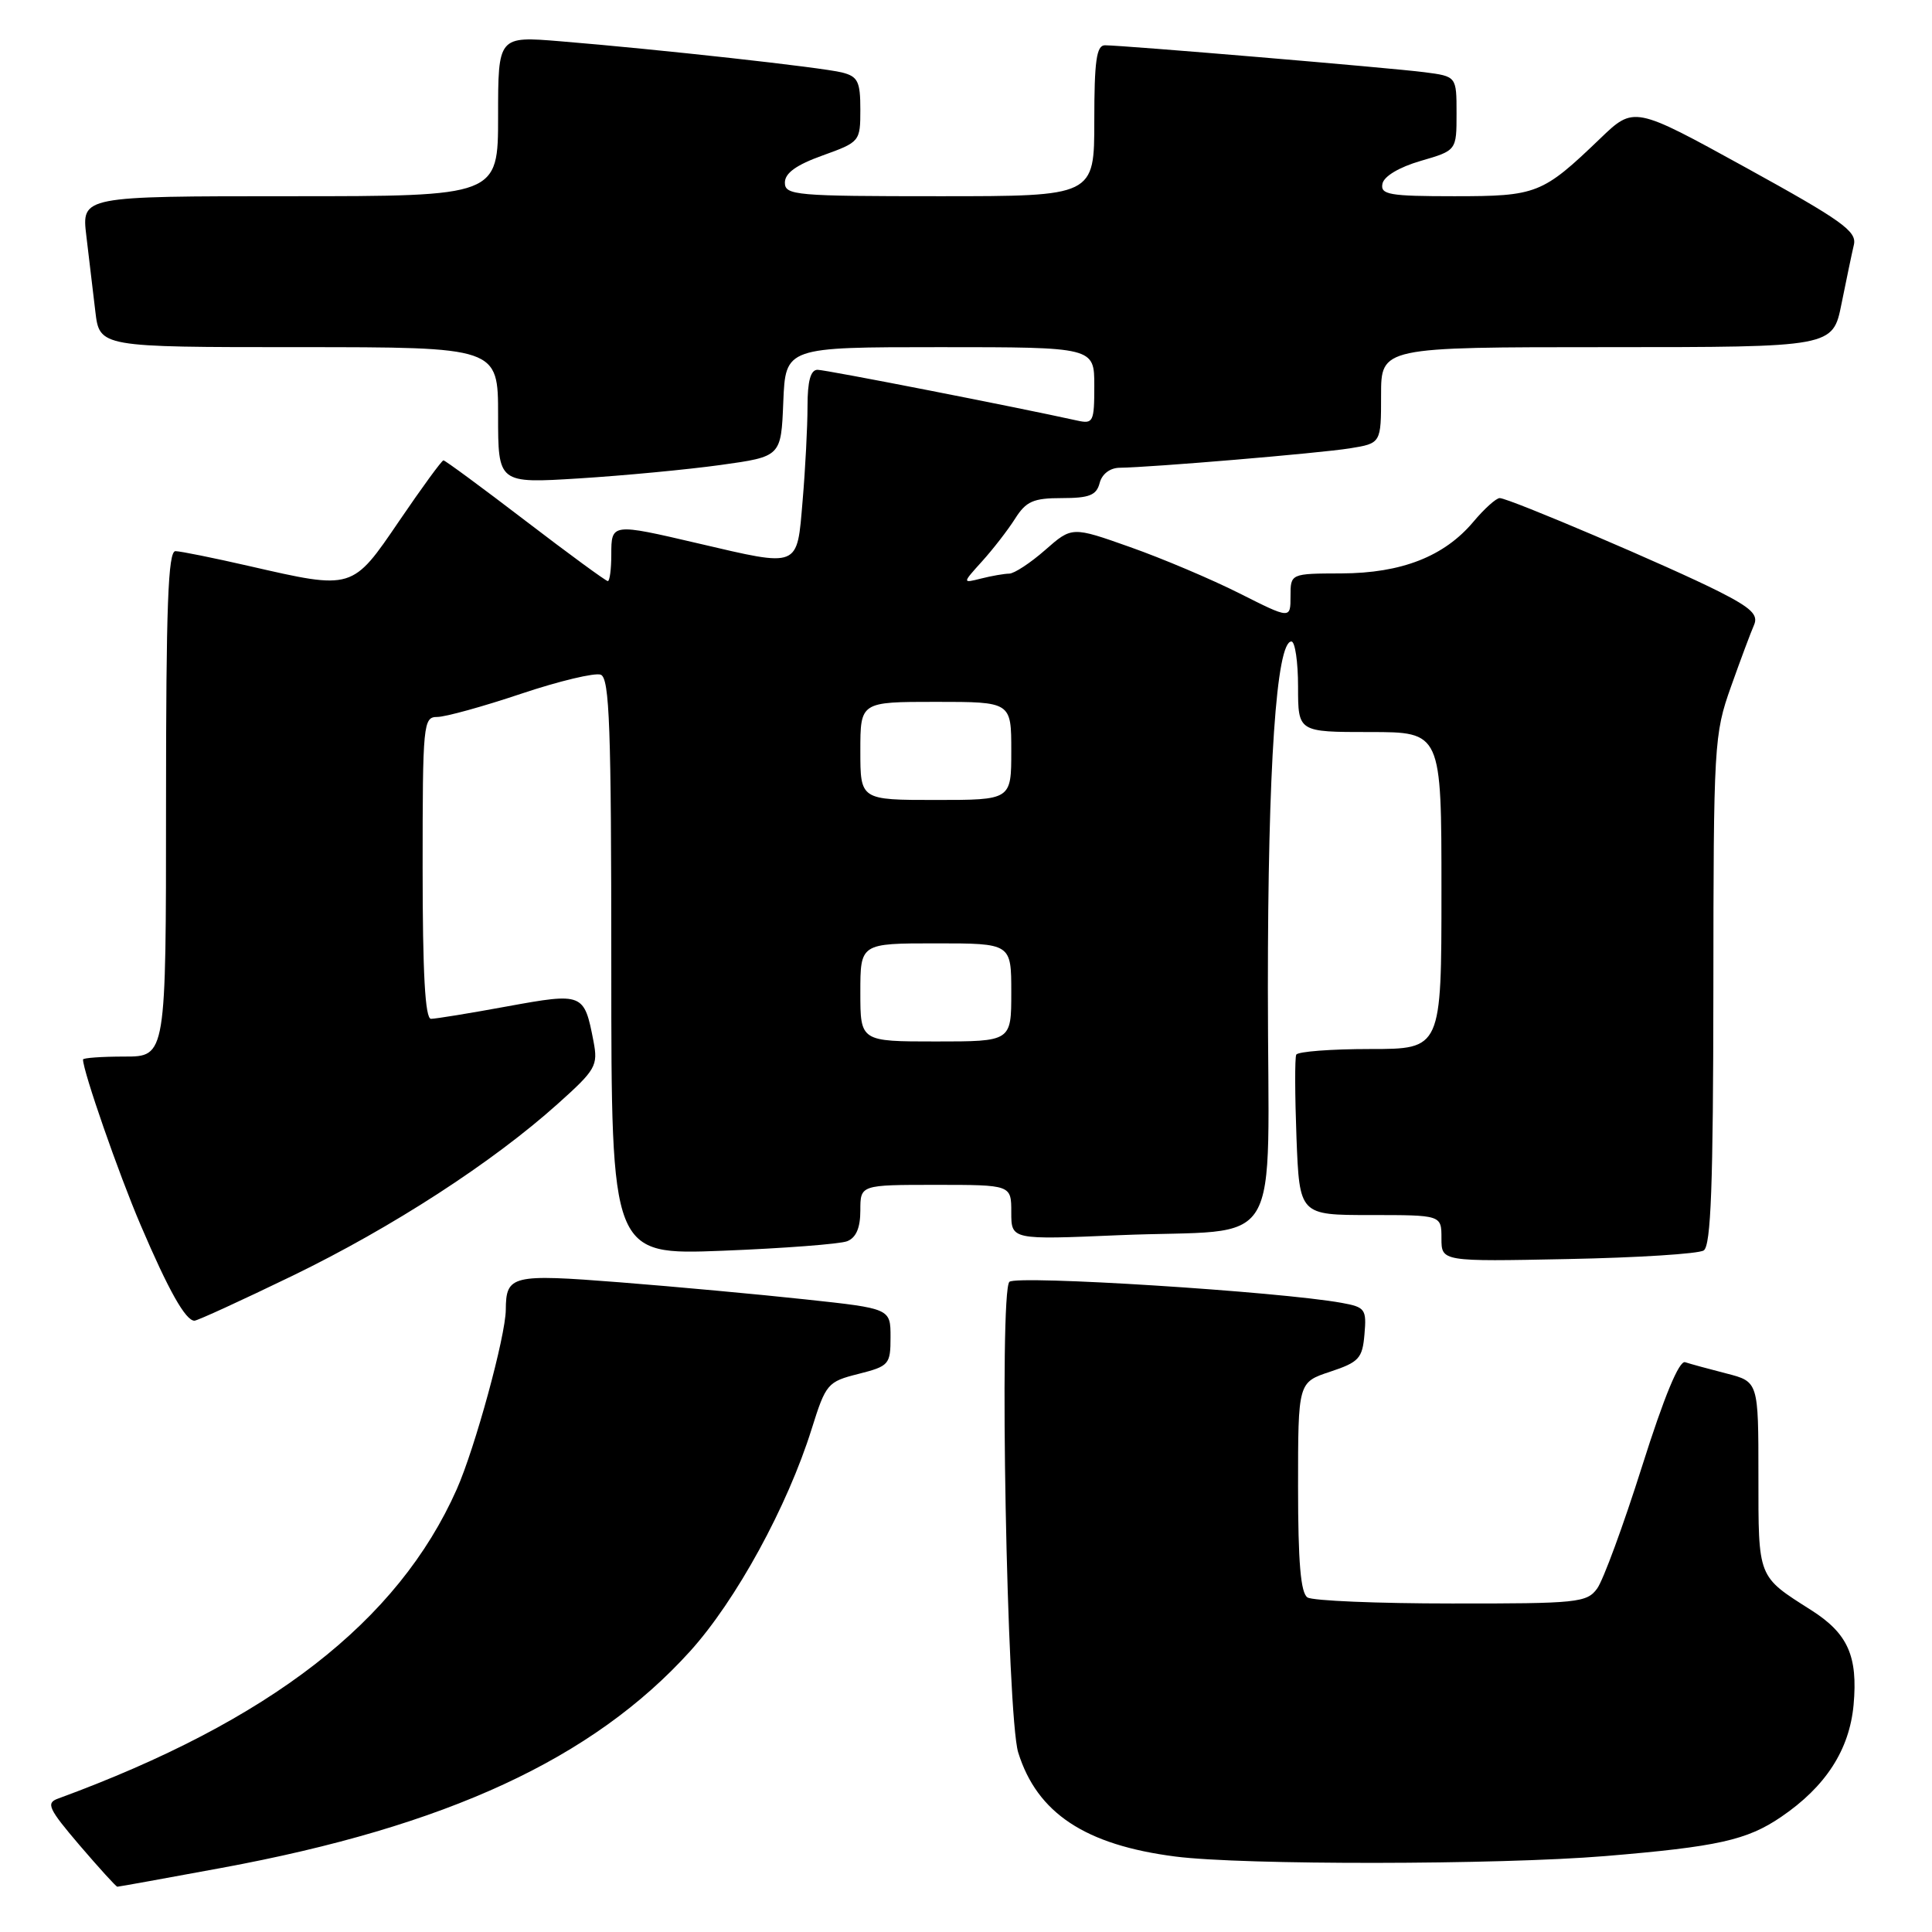 <?xml version="1.0" encoding="UTF-8" standalone="no"?>
<!DOCTYPE svg PUBLIC "-//W3C//DTD SVG 1.1//EN" "http://www.w3.org/Graphics/SVG/1.1/DTD/svg11.dtd" >
<svg xmlns="http://www.w3.org/2000/svg" xmlns:xlink="http://www.w3.org/1999/xlink" version="1.1" viewBox="0 0 256 256">
 <g >
 <path fill="currentColor"
d=" M 29.34 247.51 C 59.20 242.00 78.54 233.05 91.43 218.81 C 97.52 212.08 104.34 199.62 107.56 189.31 C 109.43 183.35 109.66 183.08 113.75 182.05 C 117.81 181.02 118.00 180.80 118.00 177.18 C 118.00 173.39 118.00 173.39 106.75 172.18 C 100.56 171.51 89.47 170.49 82.10 169.91 C 67.79 168.79 67.05 168.97 67.02 173.56 C 66.99 177.06 62.94 191.89 60.52 197.34 C 52.74 214.86 35.75 228.04 7.67 238.33 C 6.07 238.91 6.42 239.67 10.54 244.50 C 13.13 247.52 15.38 250.00 15.55 250.00 C 15.73 250.00 21.93 248.88 29.34 247.51 Z  M 212.70 245.94 C 227.58 244.70 231.48 243.84 236.01 240.75 C 241.92 236.73 245.06 231.86 245.61 225.90 C 246.19 219.43 244.85 216.44 239.99 213.35 C 232.85 208.81 233.00 209.20 233.00 195.54 C 233.00 183.08 233.00 183.08 228.75 181.99 C 226.41 181.39 223.95 180.72 223.29 180.50 C 222.50 180.23 220.50 185.06 217.58 194.30 C 215.11 202.11 212.43 209.40 211.63 210.49 C 210.27 212.36 209.01 212.49 192.34 212.47 C 182.53 212.47 173.94 212.11 173.25 211.67 C 172.35 211.10 172.00 207.02 172.00 197.02 C 172.00 183.17 172.00 183.17 176.25 181.76 C 180.08 180.49 180.53 179.99 180.80 176.79 C 181.09 173.48 180.89 173.20 177.80 172.64 C 169.56 171.14 134.67 168.93 133.75 169.85 C 132.37 171.23 133.42 227.41 134.92 232.22 C 137.42 240.25 143.80 244.47 155.74 246.00 C 164.72 247.15 198.52 247.11 212.70 245.94 Z  M 38.77 169.04 C 51.98 162.63 65.25 154.03 73.90 146.27 C 78.96 141.74 79.26 141.21 78.64 137.97 C 77.41 131.58 77.26 131.52 67.21 133.35 C 62.26 134.26 57.72 135.00 57.11 135.00 C 56.33 135.00 56.00 128.95 56.00 115.00 C 56.00 95.86 56.08 95.00 57.94 95.00 C 59.01 95.00 64.01 93.62 69.04 91.93 C 74.08 90.24 78.83 89.11 79.60 89.40 C 80.77 89.85 81.00 96.33 81.00 128.12 C 81.00 166.30 81.00 166.30 95.75 165.73 C 103.86 165.41 111.29 164.84 112.25 164.47 C 113.44 164.00 114.00 162.70 114.00 160.39 C 114.00 157.00 114.00 157.00 124.00 157.00 C 134.00 157.00 134.00 157.00 134.00 160.64 C 134.00 164.28 134.00 164.28 148.25 163.67 C 170.53 162.73 168.00 166.93 168.00 130.92 C 168.00 101.55 169.13 85.00 171.12 85.00 C 171.60 85.00 172.00 87.70 172.00 91.00 C 172.00 97.00 172.00 97.00 181.50 97.00 C 191.00 97.00 191.00 97.00 191.00 118.00 C 191.00 139.00 191.00 139.00 181.56 139.00 C 176.37 139.00 171.96 139.34 171.76 139.75 C 171.56 140.16 171.58 145.11 171.79 150.75 C 172.19 161.00 172.19 161.00 181.59 161.00 C 191.00 161.00 191.00 161.00 191.00 164.08 C 191.00 167.17 191.00 167.17 207.75 166.83 C 216.96 166.65 225.06 166.14 225.75 165.69 C 226.71 165.07 227.01 157.02 227.03 131.19 C 227.05 98.56 227.12 97.30 229.36 91.00 C 230.63 87.42 232.01 83.74 232.42 82.81 C 233.01 81.47 232.05 80.55 227.83 78.41 C 221.47 75.18 199.94 66.00 198.72 66.00 C 198.25 66.00 196.68 67.41 195.23 69.14 C 191.36 73.74 185.71 75.95 177.75 75.98 C 171.00 76.00 171.00 76.00 171.00 79.01 C 171.00 82.03 171.00 82.03 164.25 78.63 C 160.54 76.76 154.02 74.00 149.77 72.50 C 142.04 69.76 142.04 69.76 138.49 72.88 C 136.53 74.60 134.38 76.01 133.72 76.01 C 133.05 76.02 131.38 76.31 130.00 76.66 C 127.50 77.29 127.50 77.29 130.12 74.39 C 131.56 72.80 133.53 70.26 134.49 68.75 C 135.96 66.42 136.91 66.00 140.71 66.00 C 144.35 66.00 145.29 65.62 145.71 64.00 C 146.02 62.80 147.09 61.99 148.37 61.98 C 152.55 61.93 174.77 60.06 178.85 59.41 C 183.00 58.74 183.00 58.74 183.00 52.37 C 183.00 46.00 183.00 46.00 212.93 46.00 C 242.86 46.00 242.86 46.00 244.01 40.25 C 244.65 37.09 245.38 33.57 245.65 32.43 C 246.06 30.64 244.06 29.22 231.32 22.20 C 216.51 14.05 216.51 14.05 212.01 18.38 C 204.37 25.71 203.64 26.00 192.70 26.00 C 184.09 26.00 182.89 25.79 183.18 24.35 C 183.37 23.36 185.40 22.15 188.25 21.32 C 193.00 19.94 193.00 19.94 193.00 15.03 C 193.00 10.12 193.00 10.12 188.75 9.57 C 184.27 8.99 148.81 6.00 146.41 6.00 C 145.29 6.00 145.00 8.08 145.00 16.00 C 145.00 26.00 145.00 26.00 124.50 26.00 C 105.42 26.00 104.00 25.88 104.00 24.20 C 104.00 22.94 105.51 21.85 109.00 20.60 C 113.94 18.82 114.00 18.75 114.00 14.51 C 114.00 10.79 113.67 10.13 111.56 9.60 C 108.89 8.93 87.30 6.54 74.25 5.47 C 66.00 4.79 66.00 4.79 66.00 15.40 C 66.00 26.00 66.00 26.00 38.41 26.00 C 10.81 26.00 10.81 26.00 11.44 31.25 C 11.79 34.14 12.32 38.64 12.63 41.25 C 13.19 46.00 13.19 46.00 39.59 46.00 C 66.00 46.00 66.00 46.00 66.00 55.03 C 66.00 64.06 66.00 64.06 76.75 63.39 C 82.66 63.02 91.10 62.22 95.50 61.61 C 103.50 60.50 103.50 60.50 103.79 53.25 C 104.09 46.00 104.09 46.00 124.54 46.00 C 145.00 46.00 145.00 46.00 145.00 51.12 C 145.00 55.90 144.86 56.20 142.75 55.73 C 134.61 53.93 109.42 49.00 108.33 49.00 C 107.41 49.00 107.00 50.48 107.00 53.85 C 107.00 56.52 106.71 62.14 106.35 66.35 C 105.59 75.34 106.05 75.16 92.50 72.00 C 81.03 69.32 81.00 69.33 81.00 73.50 C 81.00 75.42 80.79 77.00 80.54 77.00 C 80.29 77.00 75.37 73.40 69.62 69.00 C 63.87 64.60 58.98 61.00 58.76 61.00 C 58.54 61.00 55.92 64.59 52.93 68.98 C 46.65 78.21 46.80 78.16 33.00 75.00 C 28.32 73.93 23.94 73.04 23.25 73.03 C 22.27 73.01 22.00 80.35 22.00 106.50 C 22.00 140.00 22.00 140.00 16.50 140.00 C 13.47 140.00 11.00 140.18 11.00 140.39 C 11.00 141.94 15.71 155.49 18.61 162.27 C 22.34 171.01 24.59 175.00 25.77 175.00 C 26.17 174.99 32.02 172.31 38.77 169.04 Z  M 114.00 131.50 C 114.00 125.00 114.00 125.00 124.00 125.00 C 134.00 125.00 134.00 125.00 134.00 131.50 C 134.00 138.00 134.00 138.00 124.00 138.00 C 114.00 138.00 114.00 138.00 114.00 131.50 Z  M 114.00 99.50 C 114.00 93.00 114.00 93.00 124.00 93.00 C 134.00 93.00 134.00 93.00 134.00 99.50 C 134.00 106.00 134.00 106.00 124.00 106.00 C 114.00 106.00 114.00 106.00 114.00 99.50 Z "/>
</g>
</svg>